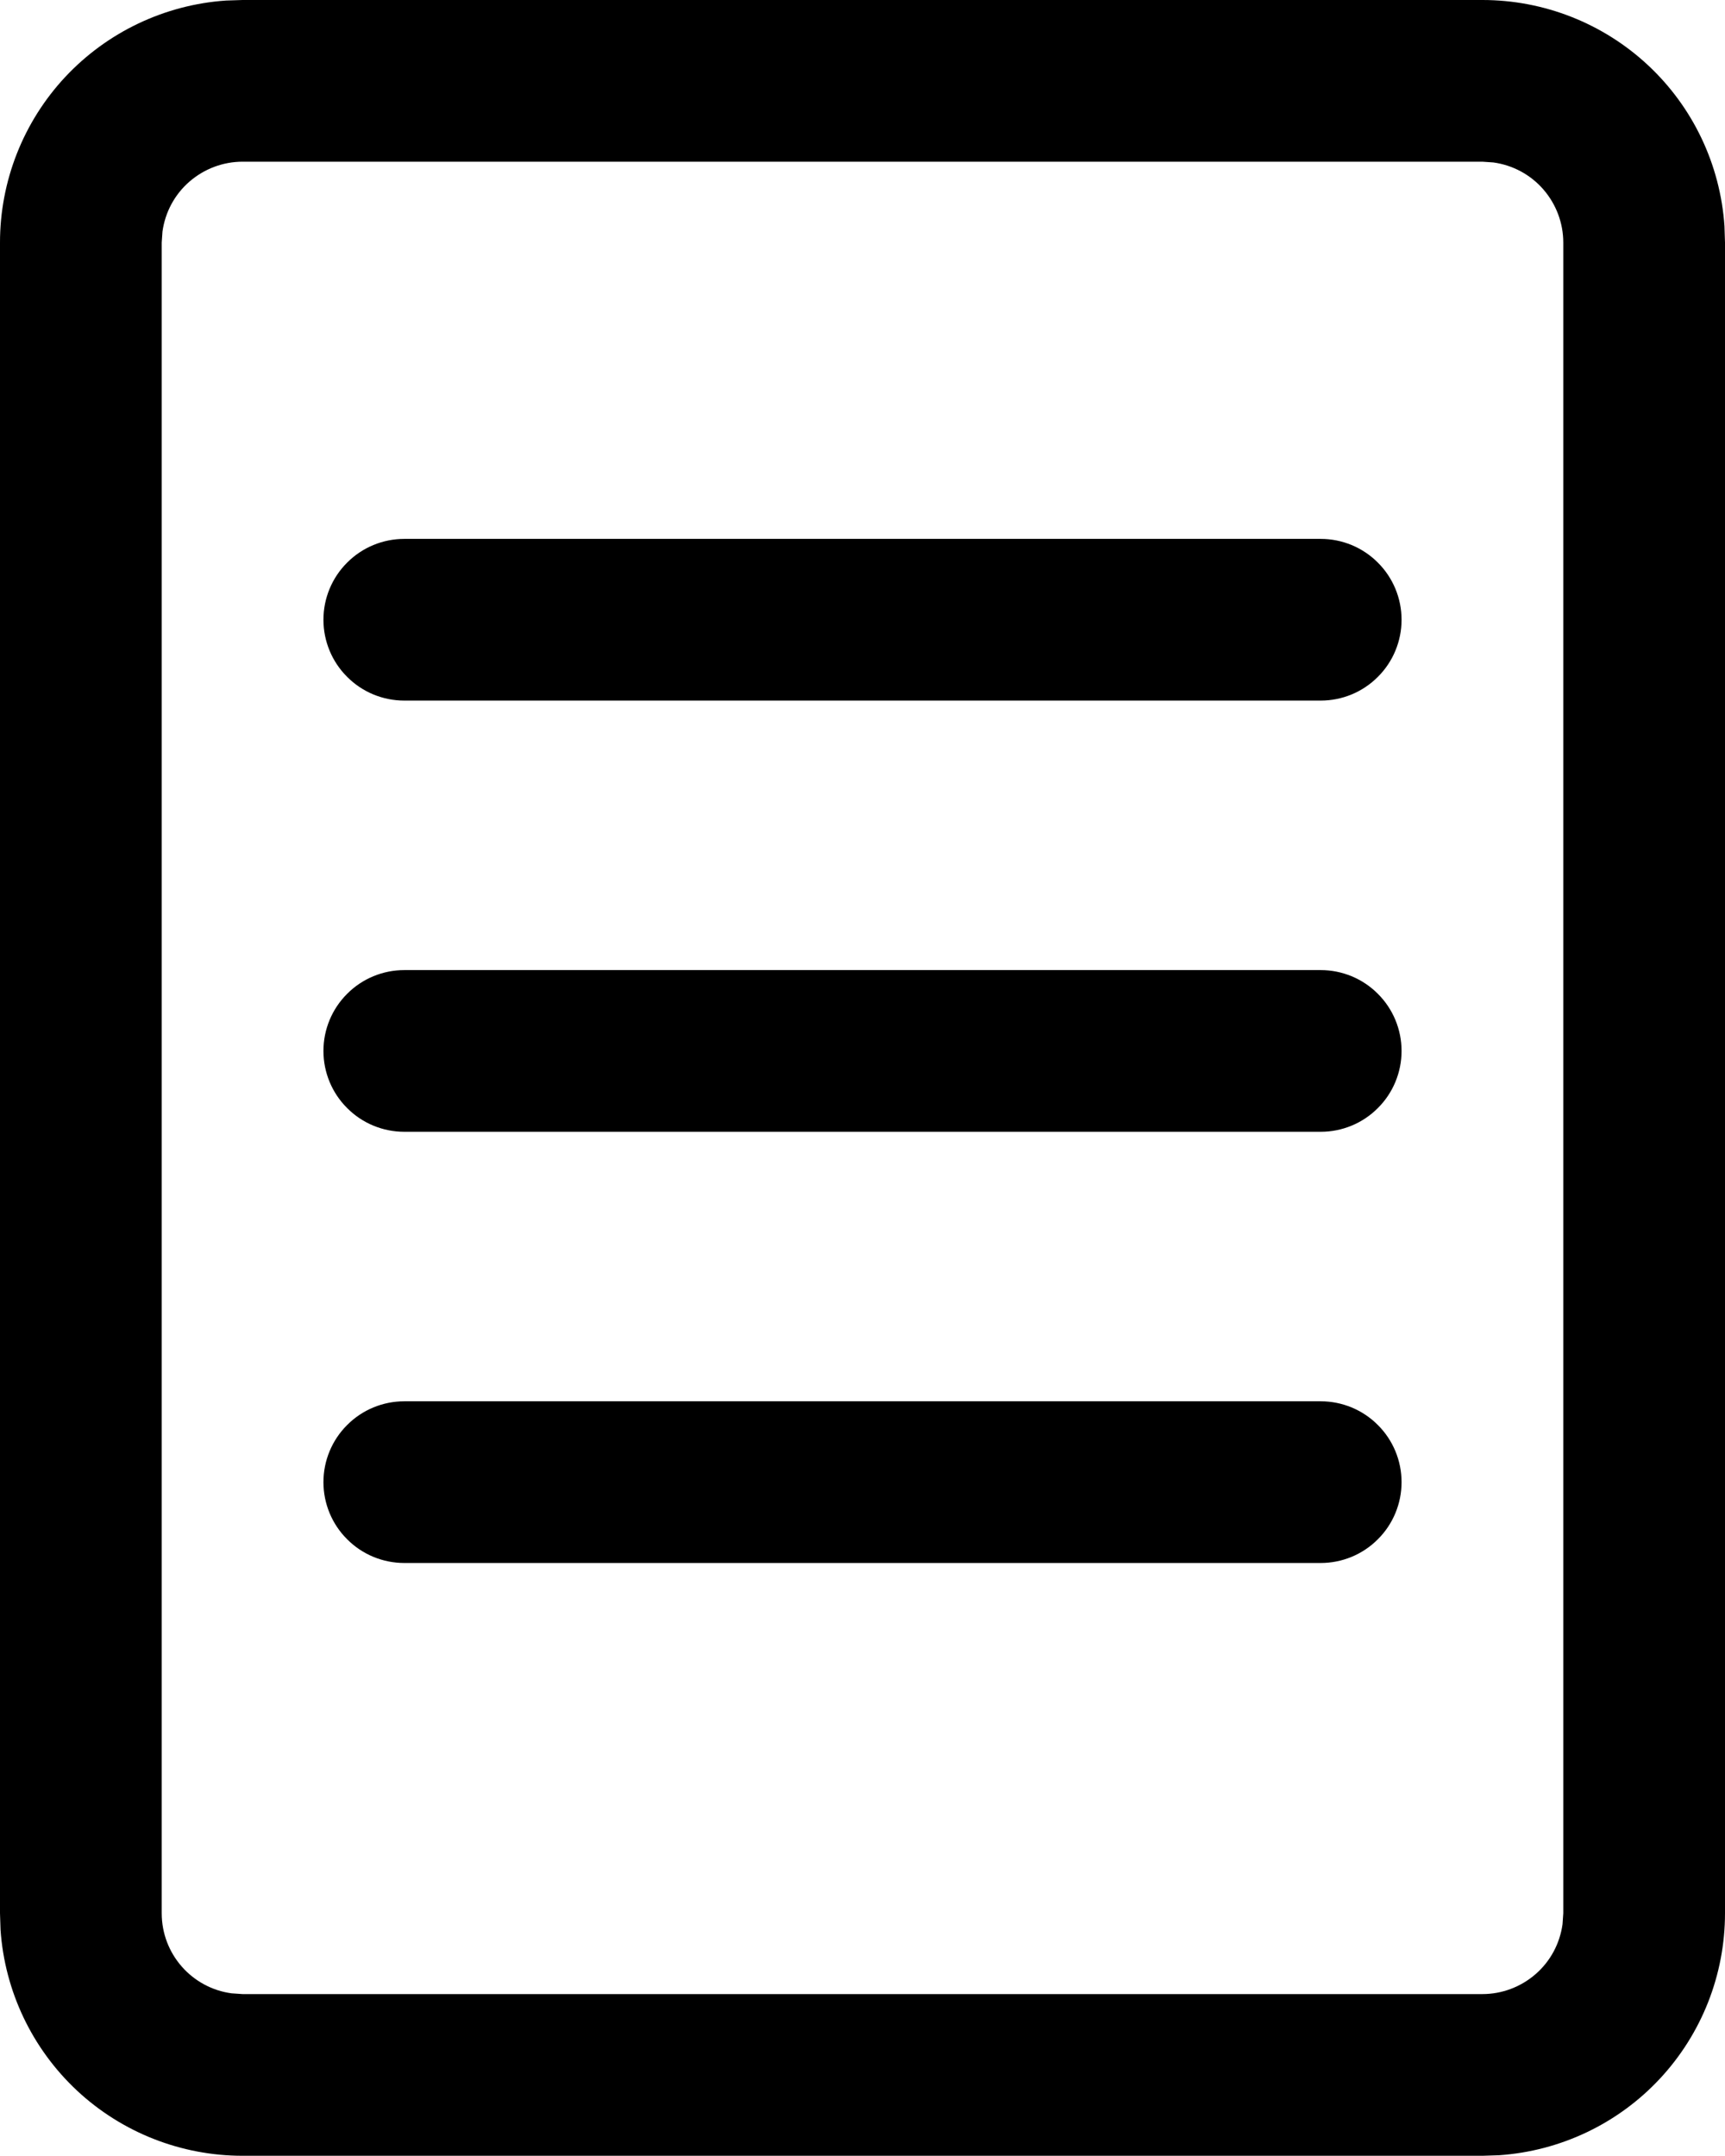<svg width="16" height="20" viewBox="0 0 16 20" fill="none" xmlns="http://www.w3.org/2000/svg">
<path d="M13.75 1.69987e-08C14.32 -7.00219e-05 14.869 0.216 15.286 0.605C15.703 0.994 15.956 1.527 15.995 2.096L16 2.25V17.748C16 18.318 15.784 18.867 15.395 19.284C15.006 19.701 14.473 19.954 13.904 19.993L13.75 19.998H2.25C1.68 19.998 1.131 19.782 0.714 19.393C0.298 19.004 0.044 18.471 0.005 17.902L1.69987e-08 17.748V2.25C-7.00219e-05 1.68 0.216 1.131 0.605 0.714C0.994 0.298 1.527 0.044 2.096 0.005L2.25 1.69987e-08H13.75ZM13.75 1.5H2.25C2.069 1.5 1.894 1.566 1.757 1.685C1.62 1.804 1.532 1.968 1.507 2.148L1.5 2.25V17.748C1.5 18.128 1.782 18.442 2.148 18.491L2.25 18.498H13.75C13.931 18.498 14.106 18.432 14.243 18.313C14.38 18.194 14.468 18.03 14.493 17.85L14.5 17.748V2.25C14.5 2.069 14.434 1.894 14.315 1.757C14.196 1.62 14.032 1.532 13.852 1.507L13.75 1.5ZM3 13.749C3 13.55 3.079 13.359 3.22 13.219C3.36 13.078 3.551 12.999 3.75 12.999H12.25C12.449 12.999 12.64 13.078 12.78 13.219C12.921 13.359 13 13.55 13 13.749C13 13.948 12.921 14.139 12.78 14.279C12.64 14.42 12.449 14.499 12.25 14.499H3.75C3.551 14.499 3.36 14.42 3.22 14.279C3.079 14.139 3 13.948 3 13.749ZM3 5.749C3 5.55 3.079 5.359 3.22 5.219C3.36 5.078 3.551 4.999 3.75 4.999H12.25C12.449 4.999 12.64 5.078 12.78 5.219C12.921 5.359 13 5.55 13 5.749C13 5.948 12.921 6.139 12.78 6.279C12.64 6.42 12.449 6.499 12.25 6.499H3.75C3.551 6.499 3.36 6.42 3.22 6.279C3.079 6.139 3 5.948 3 5.749ZM3 9.749C3 9.55 3.079 9.359 3.22 9.219C3.36 9.078 3.551 8.999 3.75 8.999H12.25C12.449 8.999 12.64 9.078 12.78 9.219C12.921 9.359 13 9.55 13 9.749C13 9.948 12.921 10.139 12.78 10.279C12.64 10.42 12.449 10.499 12.25 10.499H3.75C3.551 10.499 3.36 10.42 3.22 10.279C3.079 10.139 3 9.948 3 9.749Z" fill="black"/>
</svg>
